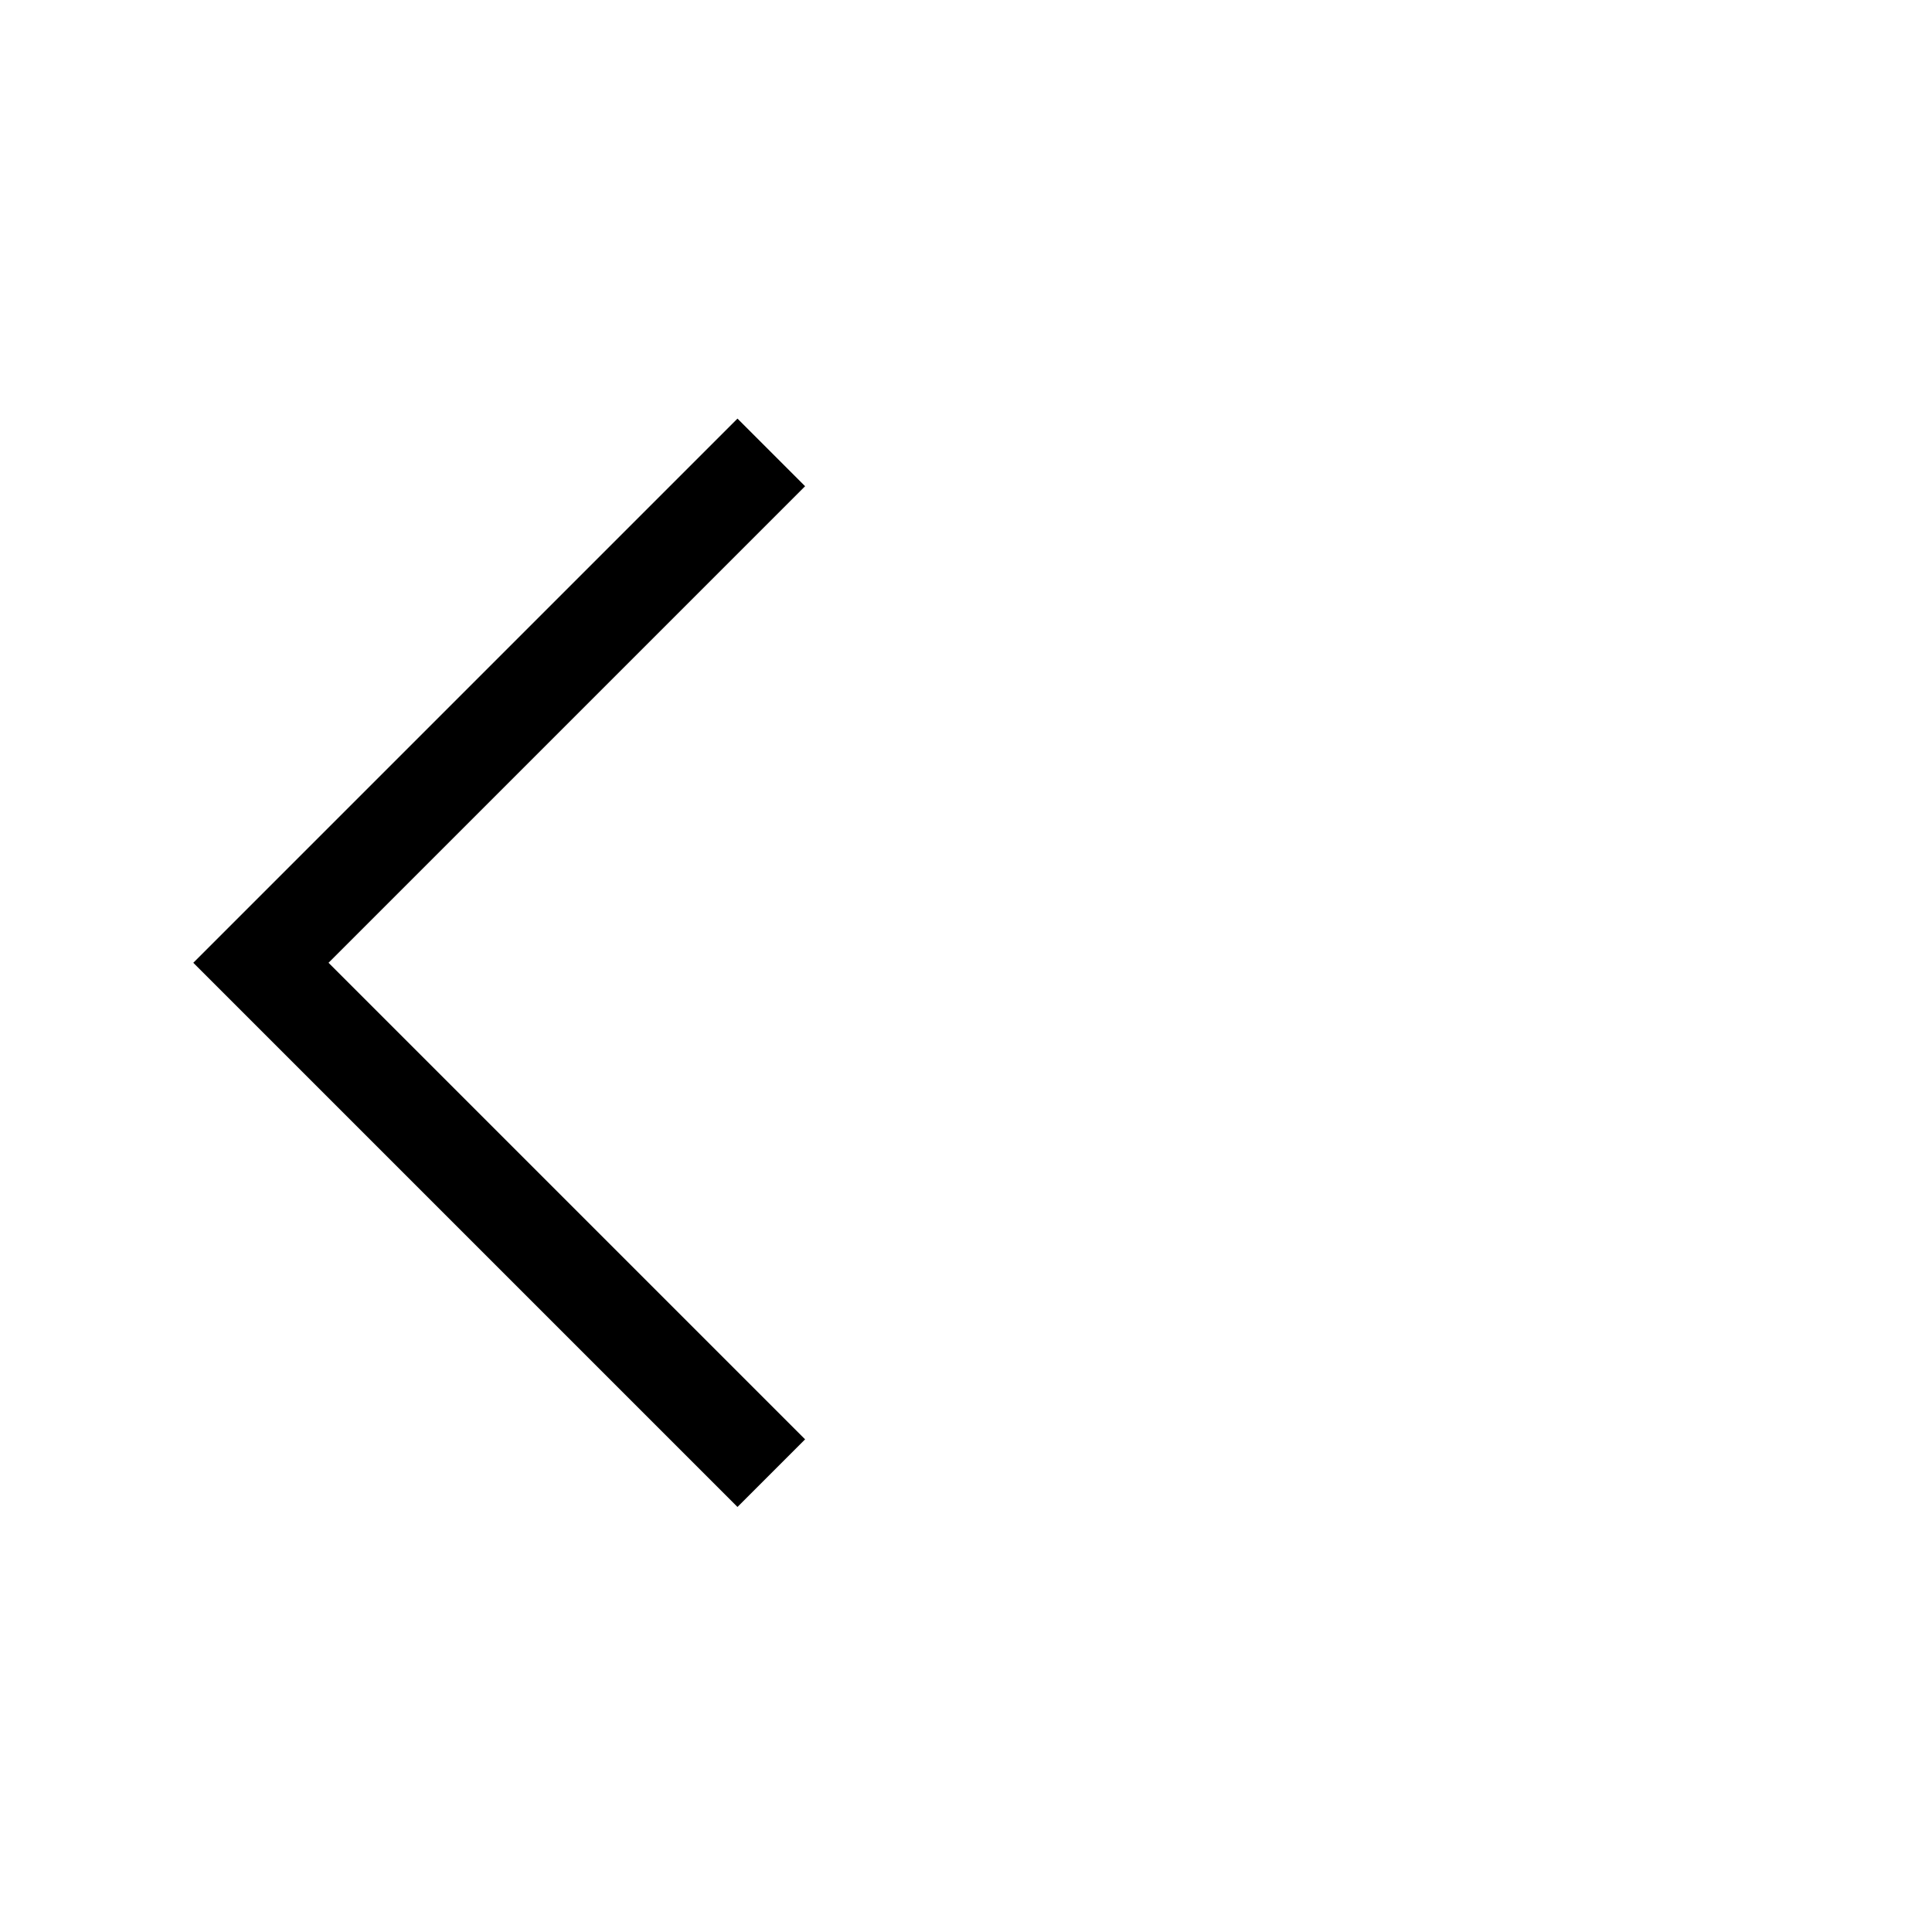<svg xmlns="http://www.w3.org/2000/svg" width="60" height="60" viewBox="0 0 60 60"><defs><style>.a{fill:none;}</style></defs><rect class="a" width="60" height="60"/><path d="M252.637,530.843l14.8-14.8-2.1-2.1-16.9,16.9,16.9,16.9,2.1-2.1Z" transform="translate(-242.434 -500.943)"/></svg>